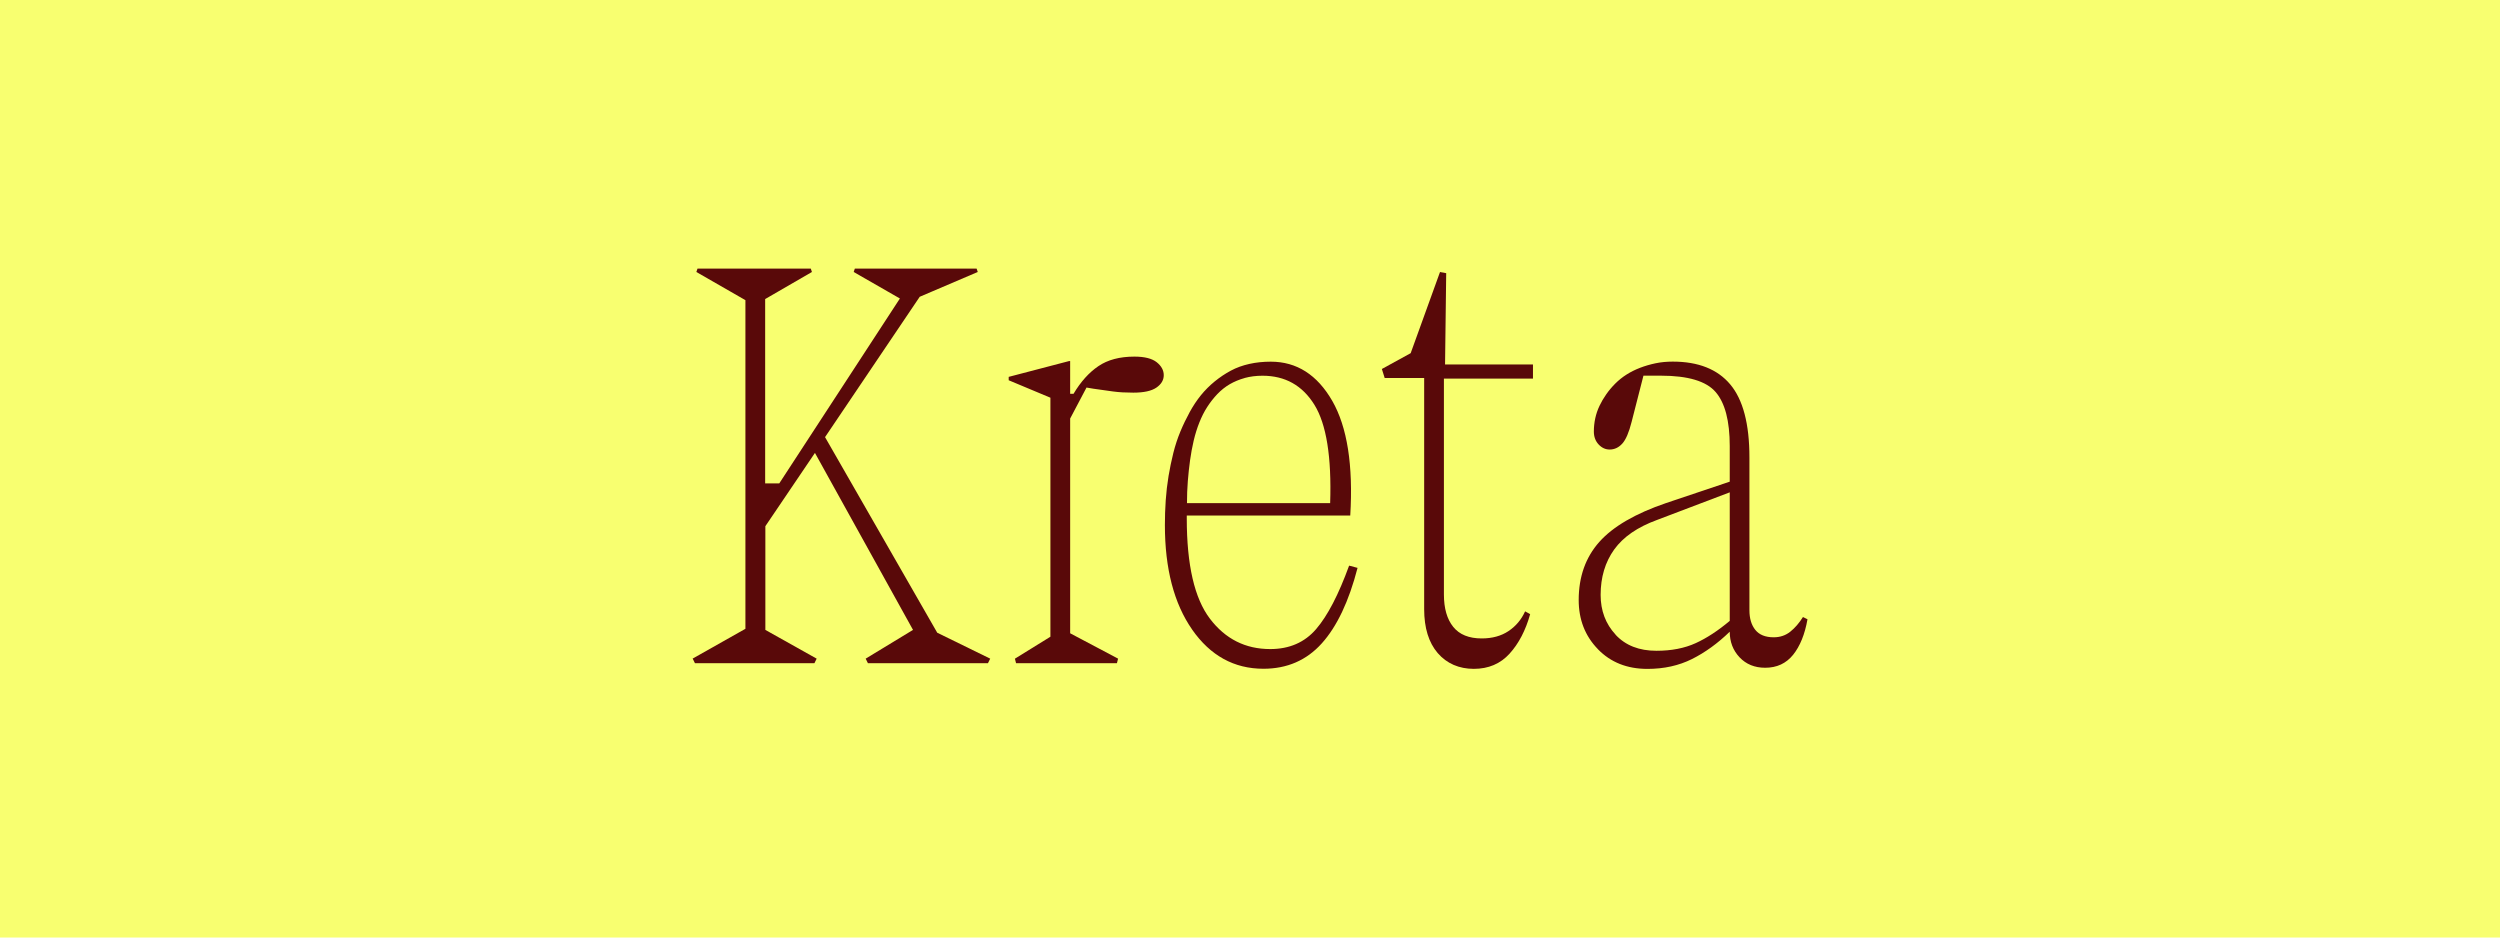 <?xml version="1.0" encoding="UTF-8"?>
<svg id="Layer_1" xmlns="http://www.w3.org/2000/svg" viewBox="0 0 480 180">
  <defs>
    <style>
      .cls-1 {
        fill: #590909;
      }

      .cls-2 {
        fill: #f8ff70;
      }
    </style>
  </defs>
  <rect class="cls-2" x="0" width="480" height="180"/>
  <g>
    <path class="cls-1" d="M132.95,126.47l10.17-5.74v-63.1l-9.42-5.41.22-.65h21.75l.22.65-8.98,5.2v35.39h2.71l23.16-35.5-8.87-5.09.22-.65h23.38l.22.65-8.87,3.79-2.27.97-18.18,26.95,21.54,37.55,10.17,4.98-.43.87h-23.05l-.43-.87,9.09-5.52-18.83-33.98-9.52,14.07v19.91l9.85,5.52-.43.87h-22.94l-.43-.87Z"/>
    <path class="cls-1" d="M194.86,126.47l6.82-4.22v-45.89l-8.01-3.35v-.65l11.58-3.03h.22v6.28h.65c1.37-2.31,2.96-4.08,4.76-5.3,1.8-1.23,4.11-1.84,6.93-1.84,1.95,0,3.37.36,4.28,1.08.9.72,1.35,1.55,1.35,2.49s-.47,1.73-1.41,2.38c-.94.65-2.42.97-4.44.97-1.44,0-2.72-.07-3.84-.22-1.12-.14-2.4-.32-3.84-.54l-1.3-.22-3.14,5.95v41.23l9.2,4.87-.22.87h-19.37l-.22-.87Z"/>
    <path class="cls-1" d="M228.91,120.9c-3.5-5.01-5.25-11.71-5.25-20.08,0-1.59.05-3.17.16-4.76.11-1.59.29-3.14.54-4.65.25-1.51.56-2.99.92-4.44.36-1.44.81-2.81,1.35-4.11.54-1.3,1.14-2.54,1.79-3.73.65-1.19,1.37-2.27,2.16-3.25.79-.97,1.68-1.86,2.65-2.65.97-.79,2-1.48,3.08-2.06,1.08-.58,2.27-1.01,3.57-1.3,1.3-.29,2.67-.43,4.11-.43,4.98,0,8.91,2.51,11.8,7.52,2.88,5.02,4.04,12.36,3.46,22.02h-31.39v.54c0,8.95,1.48,15.37,4.44,19.26,2.96,3.9,6.82,5.84,11.58,5.84,3.68,0,6.62-1.28,8.82-3.84,2.2-2.56,4.31-6.62,6.33-12.18l1.62.43c-1.66,6.42-3.95,11.26-6.87,14.5-2.92,3.25-6.66,4.87-11.2,4.87-5.63,0-10.19-2.51-13.69-7.52ZM238.98,72.58c-1.05.29-2,.69-2.87,1.19-.87.51-1.66,1.14-2.38,1.89-.72.76-1.37,1.59-1.95,2.49-.58.9-1.08,1.89-1.51,2.98-.43,1.08-.79,2.24-1.08,3.46-.29,1.23-.52,2.49-.7,3.79-.18,1.3-.32,2.64-.43,4-.11,1.37-.16,2.78-.16,4.22h27.49c.29-8.87-.72-15.17-3.03-18.89-2.31-3.72-5.63-5.57-9.96-5.57-1.23,0-2.37.15-3.41.43Z"/>
    <path class="cls-1" d="M265.33,70.84l5.52-3.03,5.63-15.58,1.19.22-.22,17.53h16.88v2.71h-17.1v41.45c0,2.67.6,4.75,1.79,6.22,1.19,1.48,3.01,2.22,5.47,2.22,2.02,0,3.73-.47,5.14-1.41,1.41-.94,2.47-2.2,3.19-3.79l.97.54c-.87,3.1-2.18,5.63-3.95,7.58-1.77,1.95-4.06,2.92-6.87,2.92s-5.19-1.01-6.93-3.03c-1.73-2.02-2.6-4.83-2.6-8.44v-44.37h-7.58l-.54-1.73Z"/>
    <path class="cls-1" d="M306.79,124.63c-2.45-2.52-3.68-5.66-3.68-9.42,0-4.47,1.32-8.19,3.95-11.15,2.63-2.96,6.91-5.45,12.82-7.47l12.23-4.11v-6.82c0-4.83-.9-8.3-2.71-10.39-1.8-2.09-5.3-3.14-10.5-3.14h-3.36l-2.27,8.87c-.51,2.02-1.1,3.41-1.79,4.17-.69.76-1.5,1.14-2.43,1.14-.79,0-1.5-.32-2.11-.97-.61-.65-.92-1.48-.92-2.49,0-.87.09-1.71.27-2.54.18-.83.45-1.62.81-2.38.36-.76.79-1.5,1.3-2.22.5-.72,1.08-1.41,1.73-2.06.65-.65,1.37-1.23,2.16-1.73.79-.5,1.66-.94,2.6-1.3.94-.36,1.93-.65,2.98-.87,1.05-.22,2.15-.32,3.3-.32,4.91,0,8.59,1.46,11.04,4.38,2.45,2.92,3.68,7.59,3.68,14.02v29.33c0,1.59.38,2.85,1.14,3.79.76.94,1.93,1.41,3.52,1.41,1.23,0,2.29-.36,3.19-1.08.9-.72,1.71-1.66,2.43-2.81l.87.43c-.51,2.89-1.43,5.16-2.76,6.82-1.34,1.66-3.12,2.49-5.36,2.49-2.02,0-3.66-.67-4.92-2-1.26-1.33-1.89-2.98-1.89-4.92-2.31,2.24-4.73,3.99-7.25,5.25-2.53,1.26-5.38,1.89-8.55,1.89-3.9,0-7.07-1.26-9.52-3.79ZM310.19,121.87c1.91,2.06,4.53,3.08,7.85,3.08,2.88,0,5.39-.49,7.52-1.46,2.13-.97,4.31-2.4,6.55-4.28v-24.68l-13.96,5.3c-3.75,1.37-6.49,3.26-8.23,5.68-1.73,2.42-2.6,5.32-2.6,8.71,0,3.03.96,5.57,2.87,7.63Z"/>
  </g>
</svg>